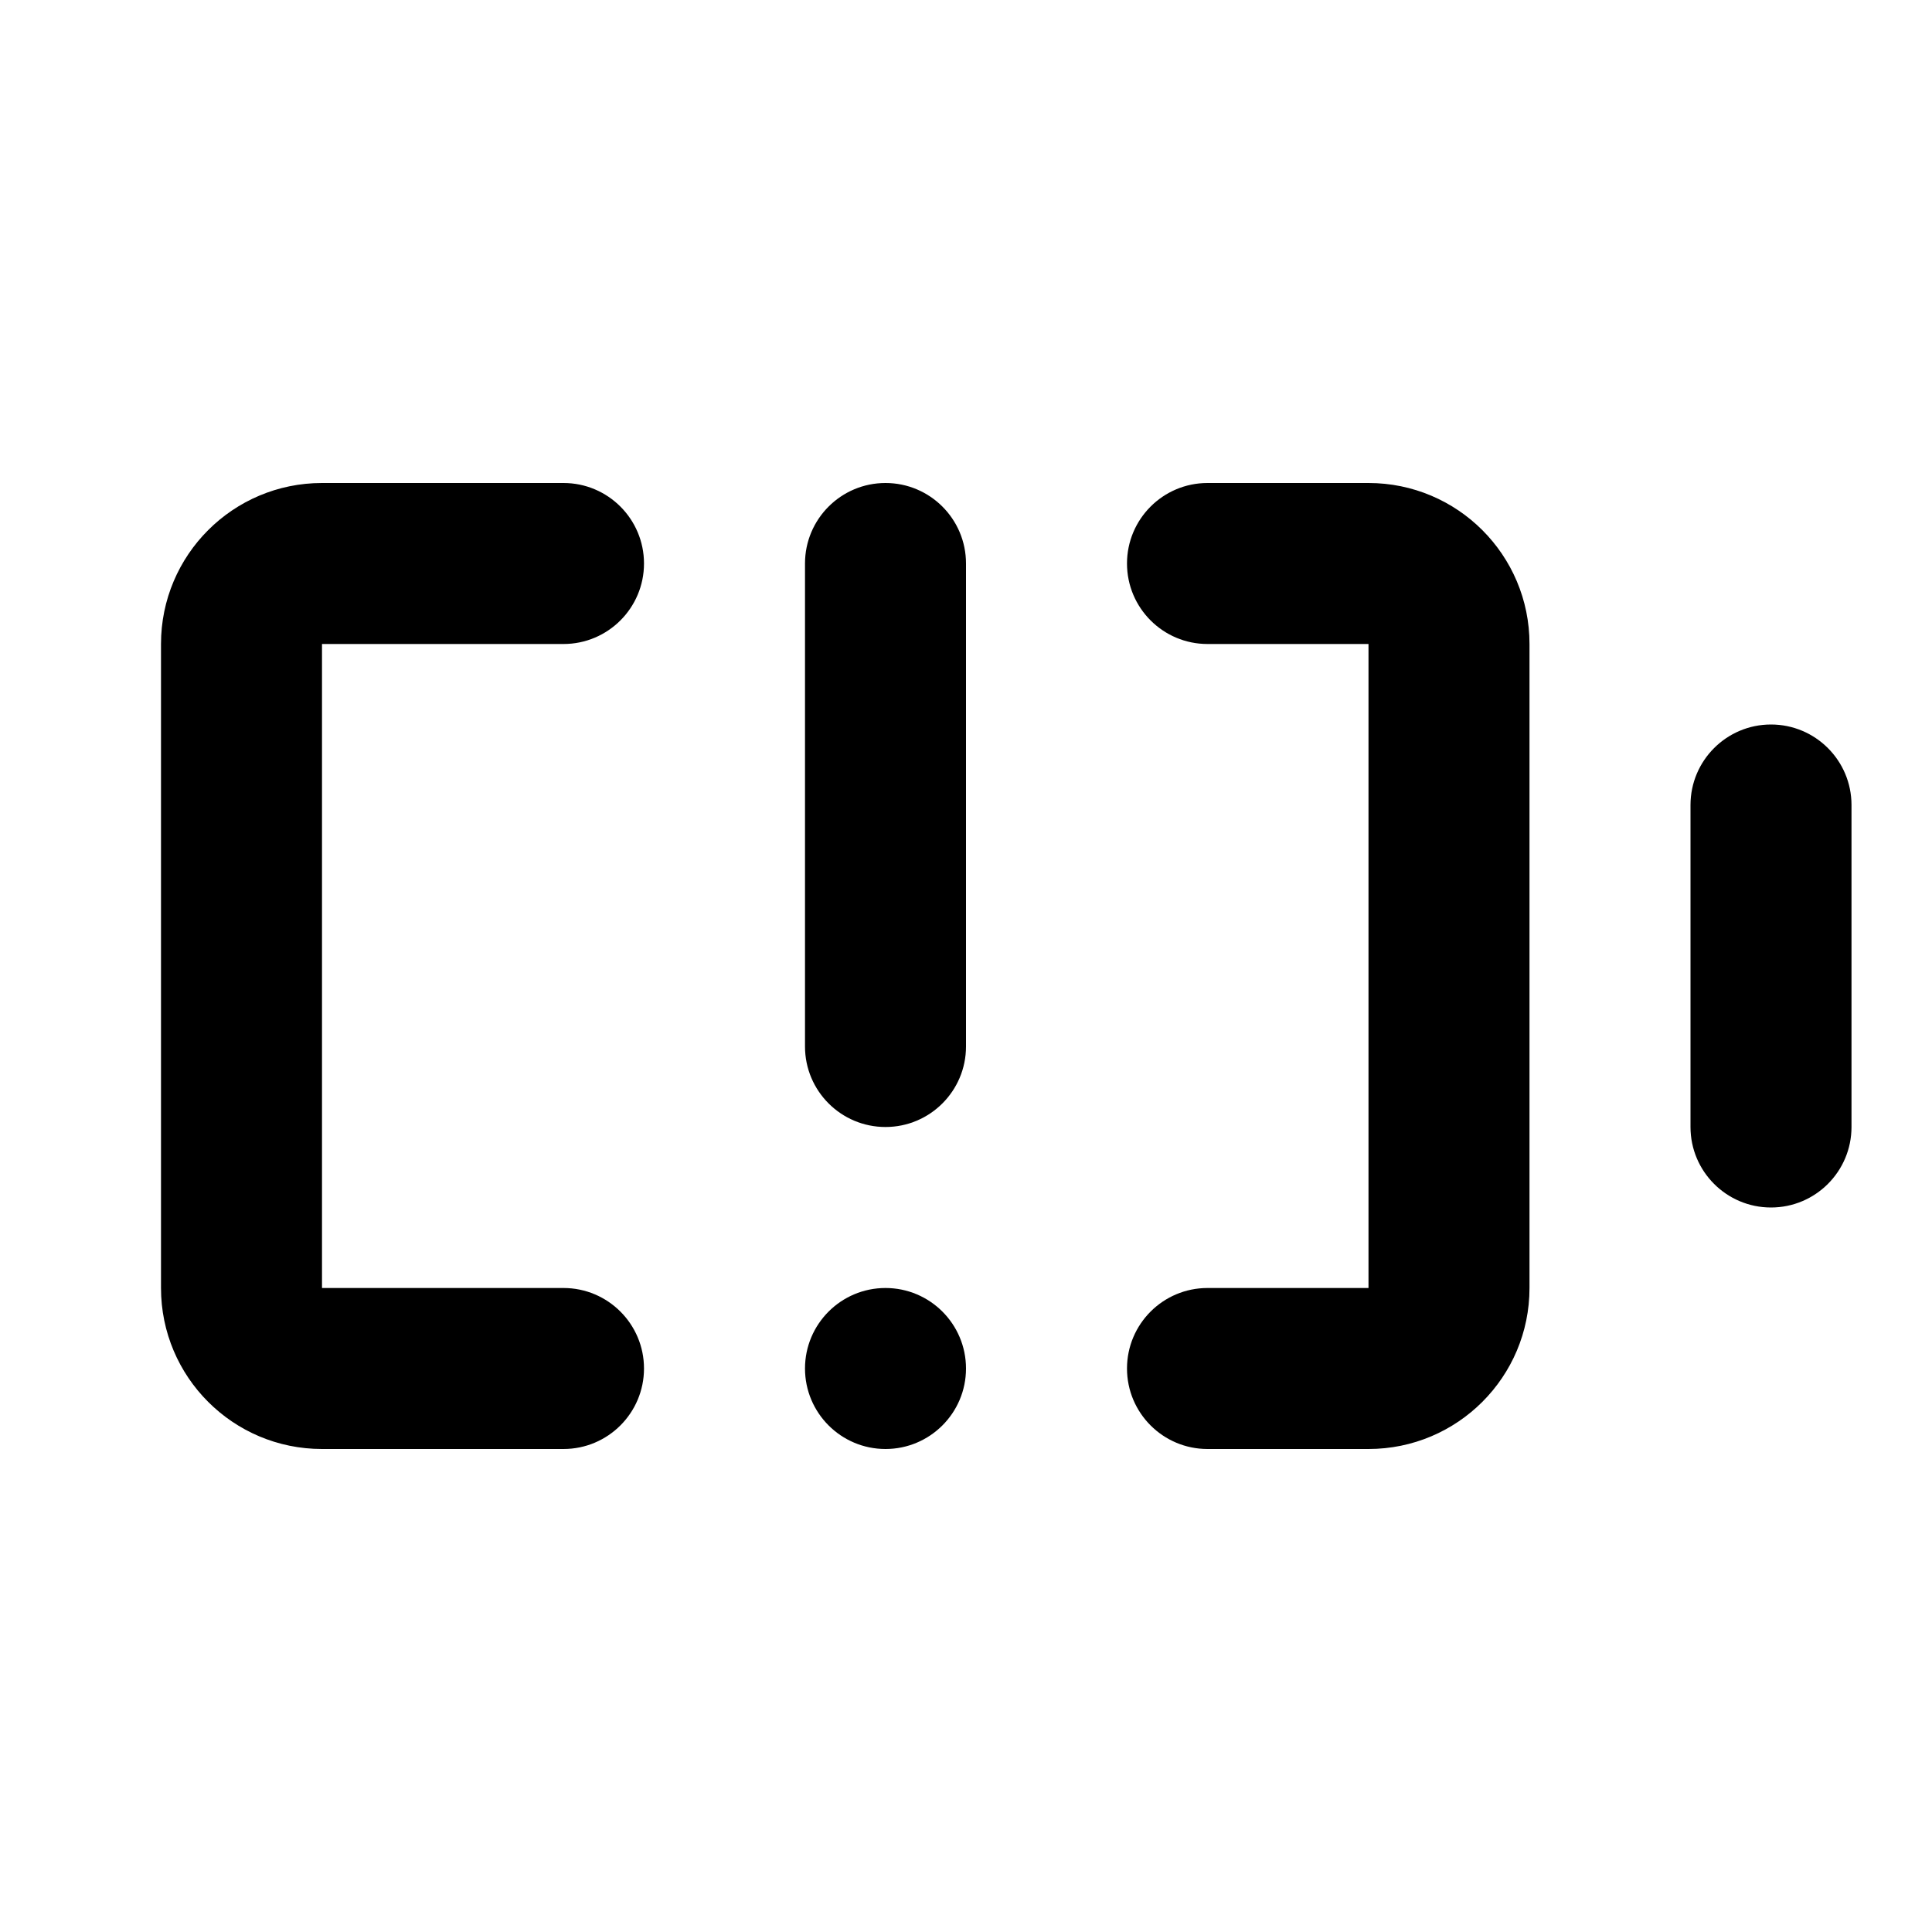 <svg width="24" height="24" viewBox="0 0 24 24" fill="none" xmlns="http://www.w3.org/2000/svg">
<path fill-rule="evenodd" clip-rule="evenodd" d="M4 6C2.895 6 2 6.895 2 8V16C2 17.105 2.895 18 4 18H7C7.552 18 8 17.552 8 17C8 16.448 7.552 16 7 16H4V8L7 8C7.552 8 8 7.552 8 7C8 6.448 7.552 6 7 6H4ZM15 6C14.448 6 14 6.448 14 7C14 7.552 14.448 8 15 8H17V16H15C14.448 16 14 16.448 14 17C14 17.552 14.448 18 15 18H17C18.105 18 19 17.105 19 16V8C19 6.895 18.105 6 17 6H15ZM12 7C12 6.448 11.552 6 11 6C10.448 6 10 6.448 10 7V13C10 13.552 10.448 14 11 14C11.552 14 12 13.552 12 13V7ZM22 9C22.552 9 23 9.448 23 10V14C23 14.552 22.552 15 22 15C21.448 15 21 14.552 21 14V10C21 9.448 21.448 9 22 9ZM11 18C11.552 18 12 17.552 12 17C12 16.448 11.552 16 11 16C10.448 16 10 16.448 10 17C10 17.552 10.448 18 11 18Z" fill="currentColor"/>
</svg>
